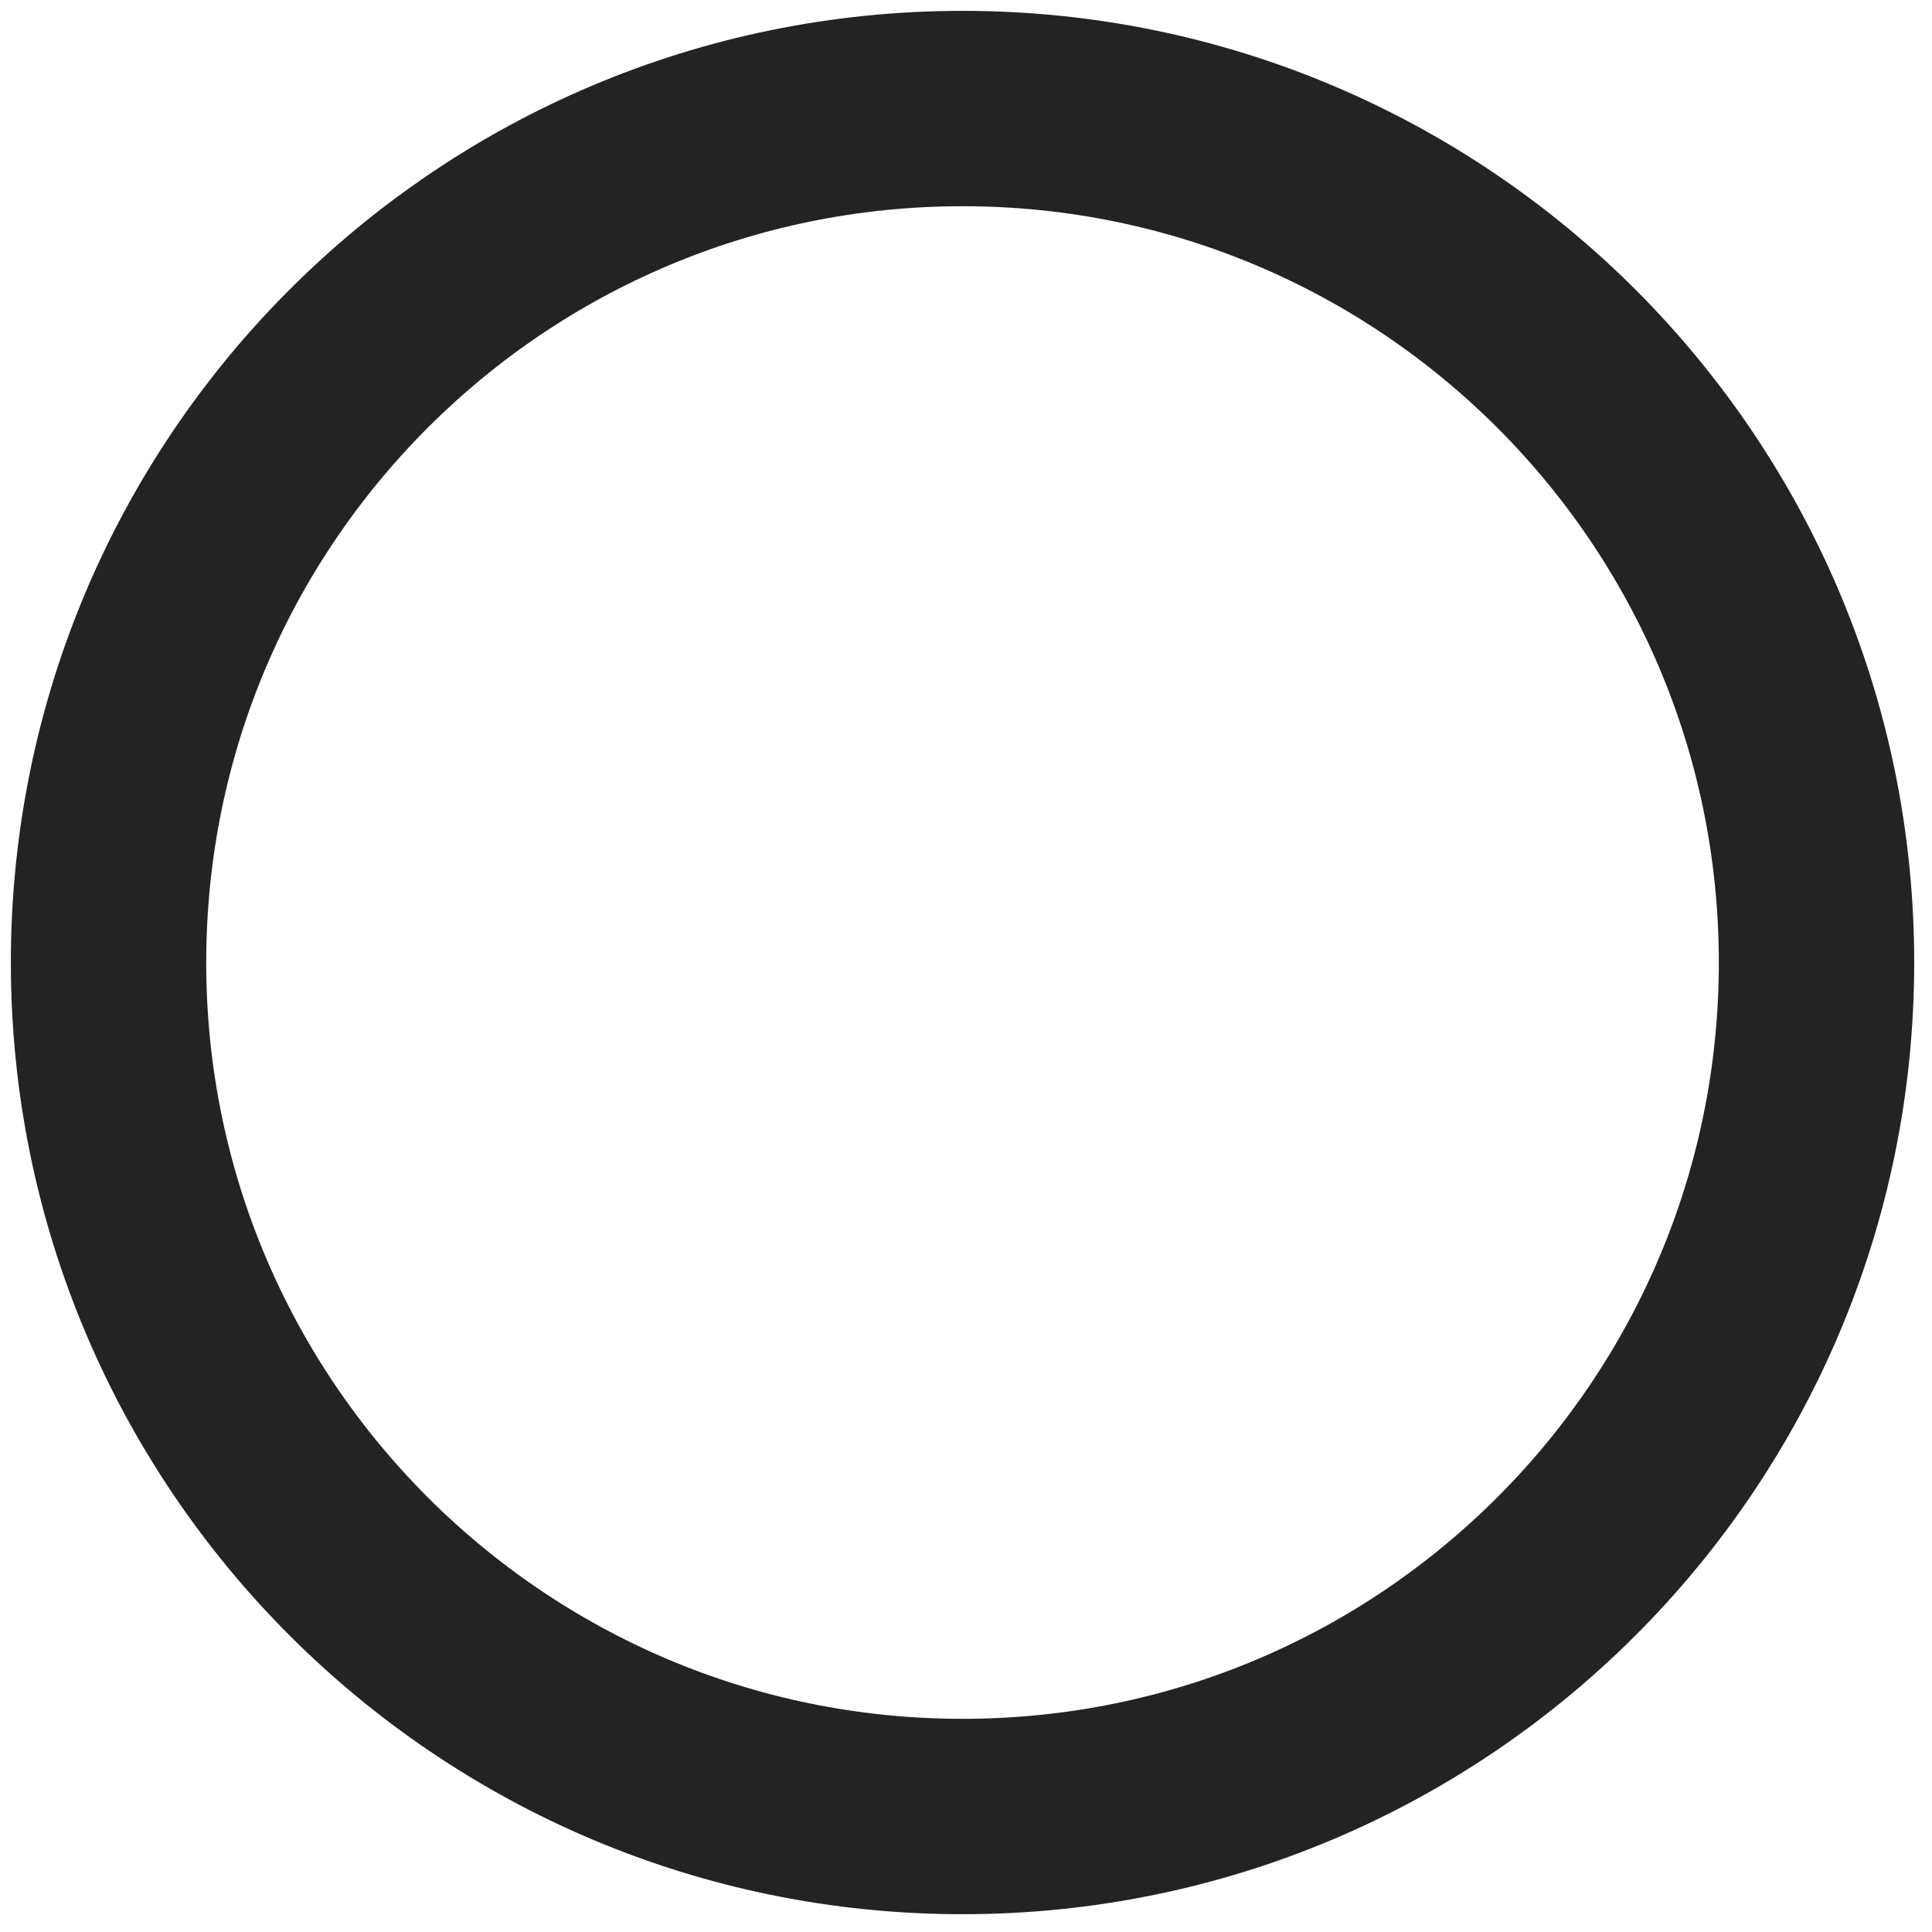 <svg width="89" height="89" viewBox="0 0 89 89" fill="none" xmlns="http://www.w3.org/2000/svg">
<path d="M44.34 83.68C66.067 83.68 83.68 66.067 83.68 44.34C83.68 22.613 66.067 5 44.34 5C22.613 5 5 22.613 5 44.34C5 66.067 22.613 83.68 44.34 83.68Z" stroke="#232323" stroke-width="9" stroke-miterlimit="10"/>
</svg>
